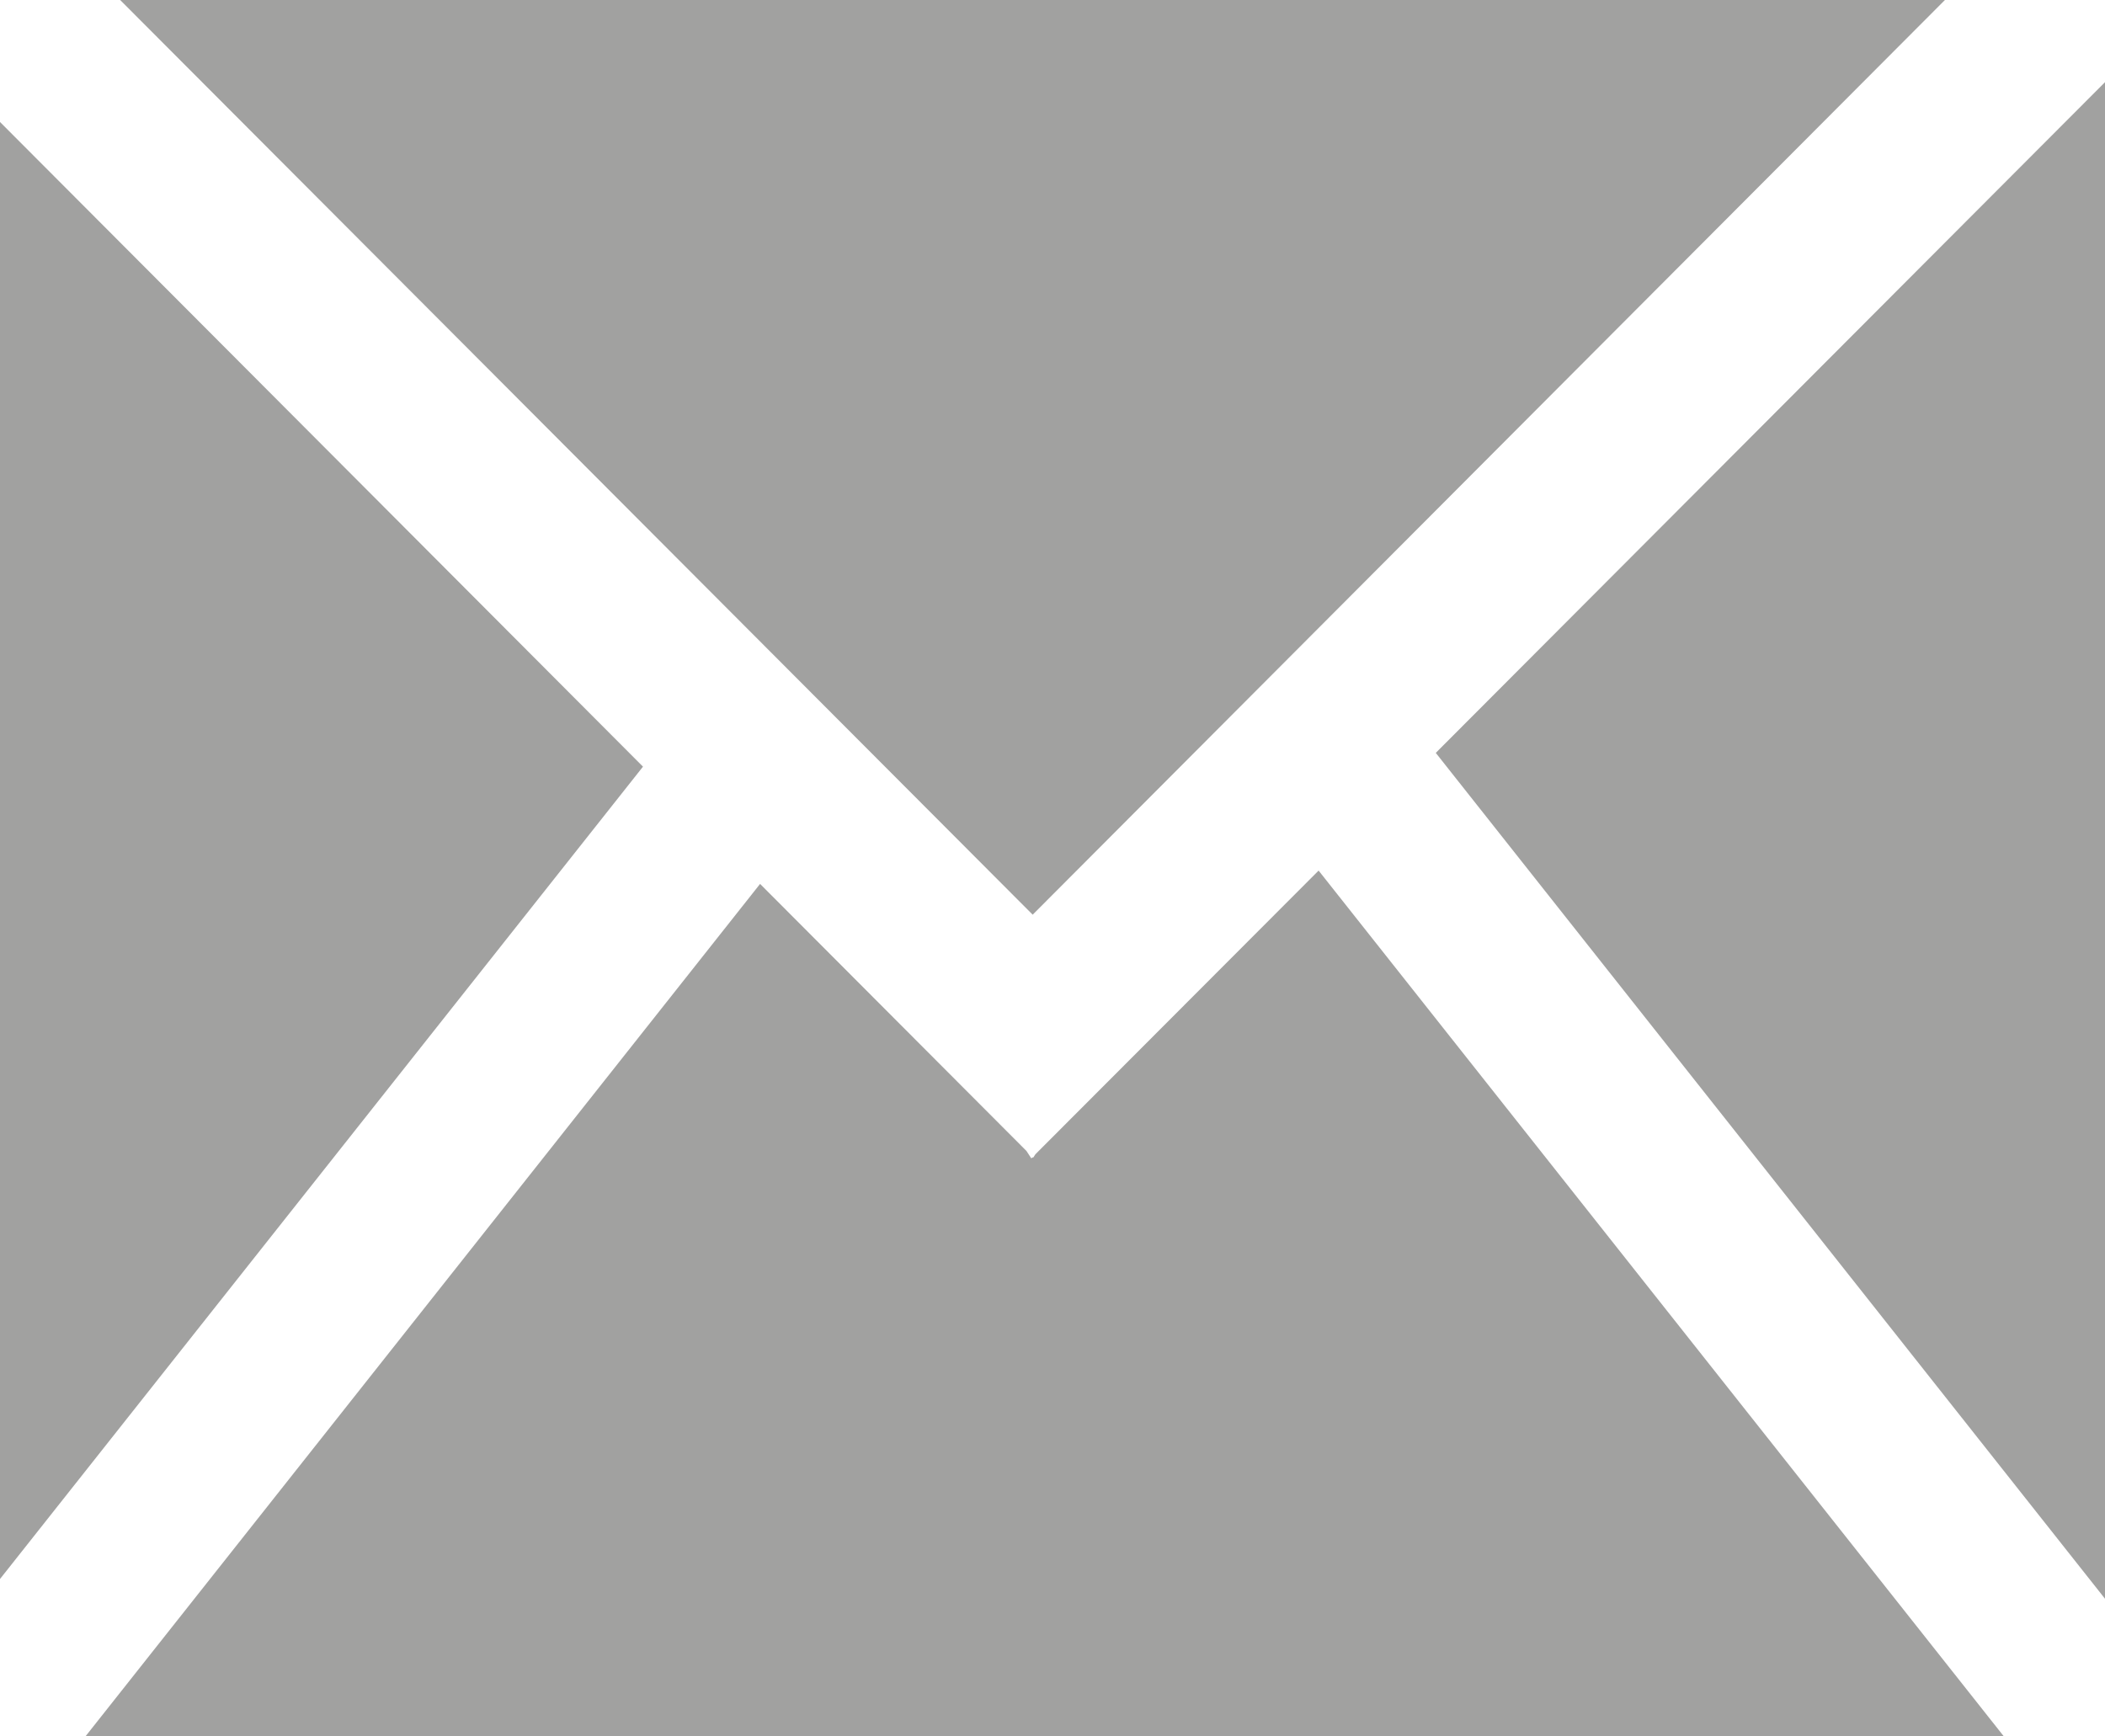 <?xml version="1.0" encoding="utf-8"?>
<!-- Generator: Adobe Illustrator 17.1.0, SVG Export Plug-In . SVG Version: 6.00 Build 0)  -->
<!DOCTYPE svg PUBLIC "-//W3C//DTD SVG 1.1//EN" "http://www.w3.org/Graphics/SVG/1.1/DTD/svg11.dtd">
<svg version="1.1" id="Layer_1" xmlns="http://www.w3.org/2000/svg" xmlns:xlink="http://www.w3.org/1999/xlink" x="0px" y="0px"
	 viewBox="0 0 24 19.8" enable-background="new 0 0 24 19.8" xml:space="preserve">
<path fill="#A1A1A0" d="M22.175,0L11.774,10.43L1.37,0H22.175z M0,1.391l7.331,7.351L0,18.005V1.391z M0.974,19.8l7.692-9.721
	l3.037,3.045l0.055,0.084l0.016-0.011L11.78,13.2l0.025-0.038l3.229-3.235l7.813,9.873H0.974z M24,18.23l-7.63-9.645L24,0.937V18.23
	z"/>
</svg>
